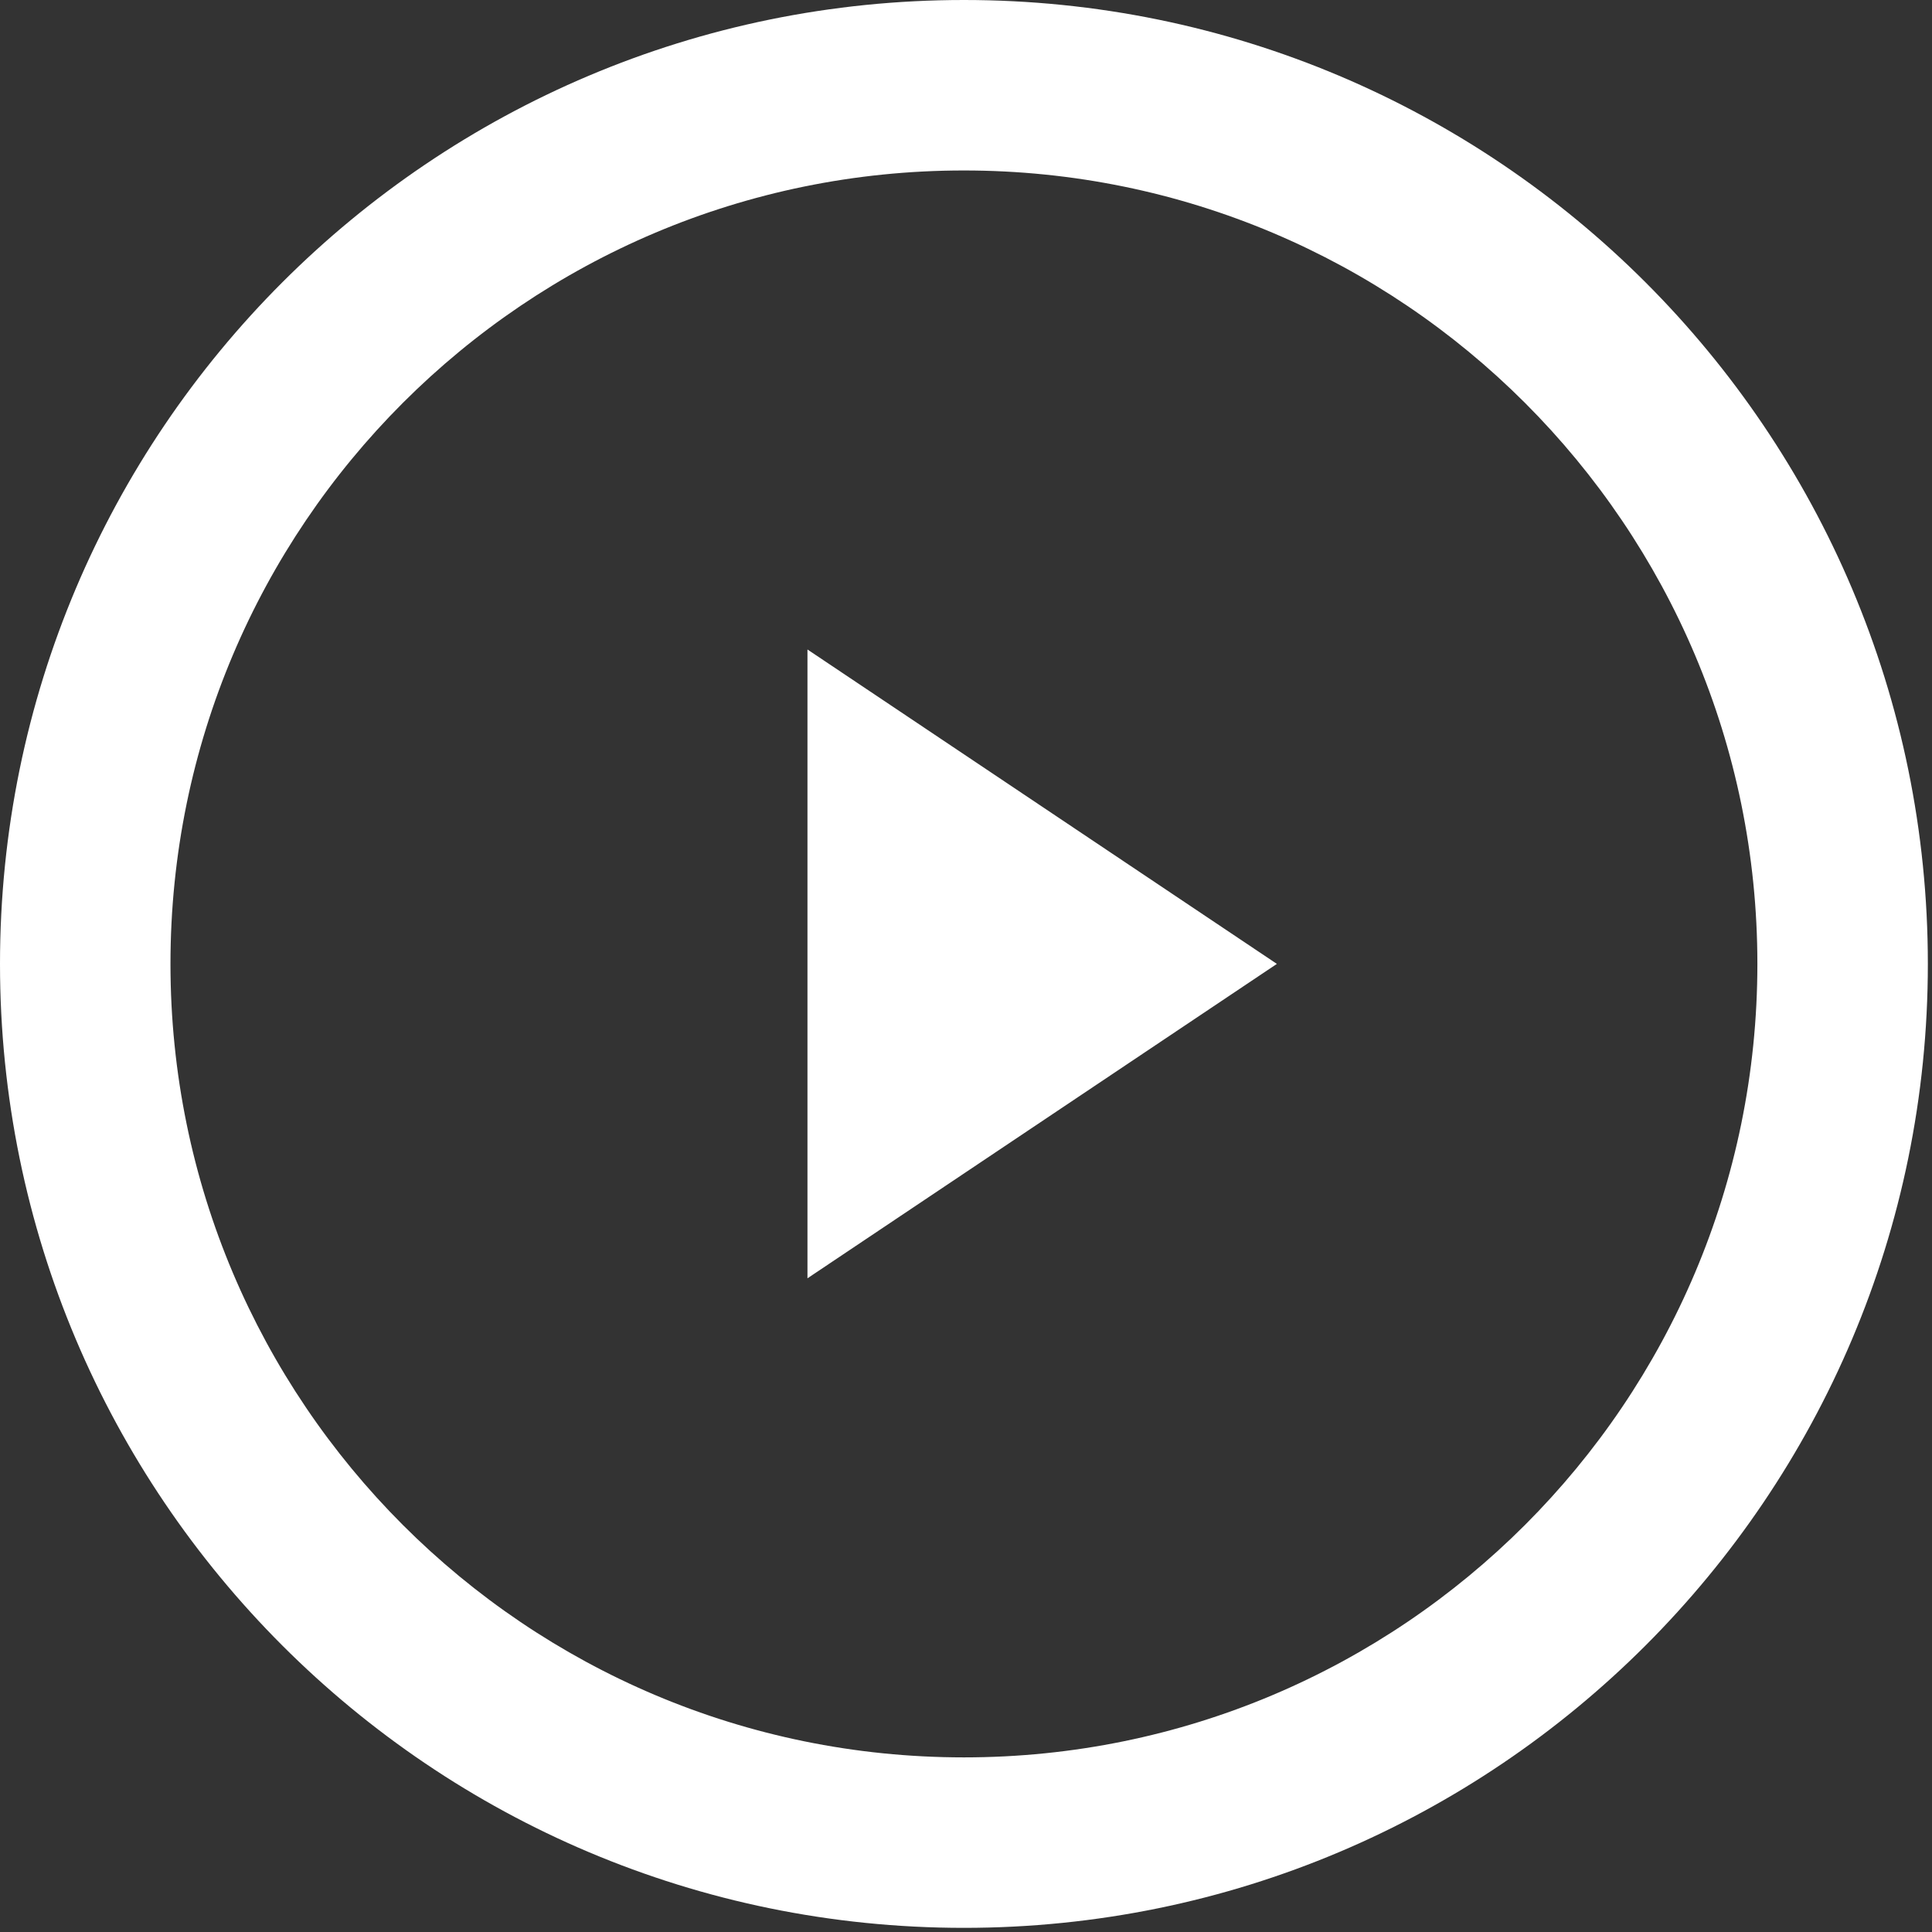 <svg width="34" height="34" fill="none" xmlns="http://www.w3.org/2000/svg"><rect width="100%" height="100%" fill="#333333" stroke="none"/><path fill-rule="evenodd" clip-rule="evenodd" d="M30.927 16.963c0 7.712-6.252 13.964-13.964 13.964C9.252 30.927 3 24.675 3 16.963 3 9.252 9.252 3 16.963 3c7.712 0 13.964 6.252 13.964 13.963zm3 0c0 9.369-7.595 16.964-16.964 16.964C7.595 33.927 0 26.332 0 16.963 0 7.595 7.595 0 16.963 0c9.369 0 16.964 7.595 16.964 16.963zM14.21 22.496l8.261-5.533-8.261-5.533v11.066z" fill="#fff"/></svg>